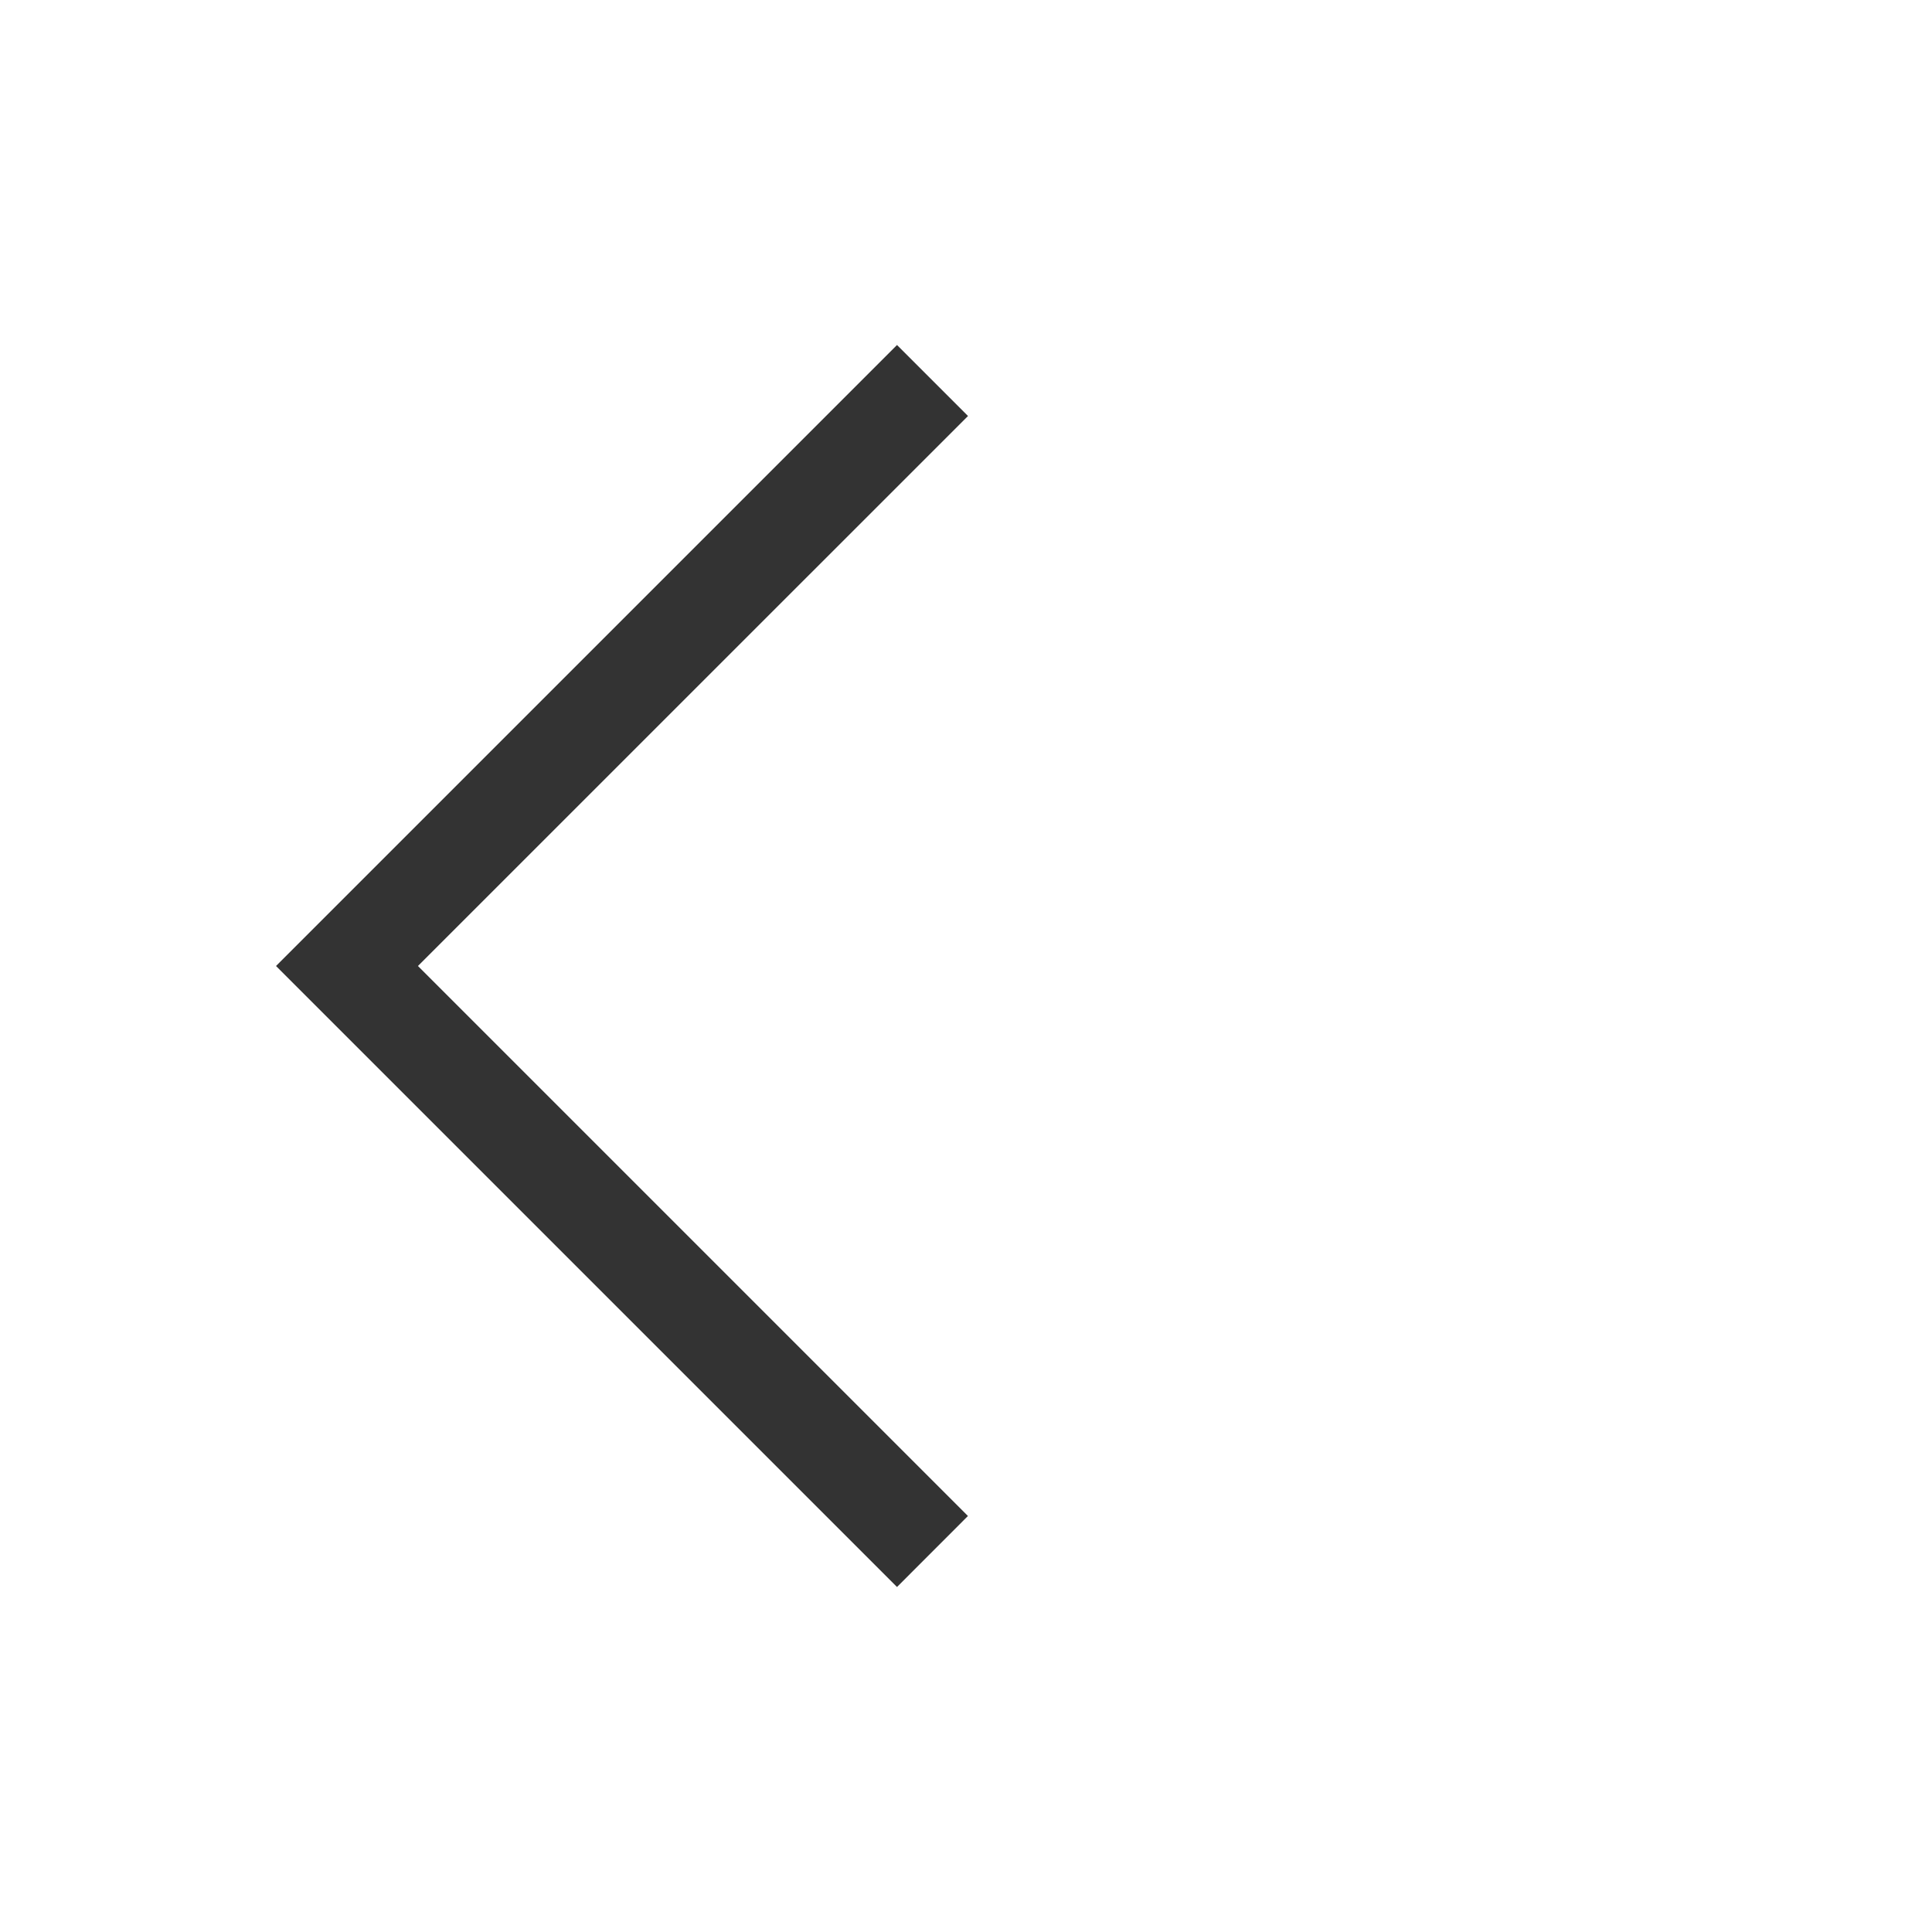 <svg width="28" height="28" viewBox="0 0 28 28" fill="none" xmlns="http://www.w3.org/2000/svg">
<g id="top_bar:icon">
<path id="Vector" d="M13 23L4 14L13 5L14.029 6.029L6.057 14L14.028 21.971L13 23Z" fill="#333333"/>
</g>
</svg>
